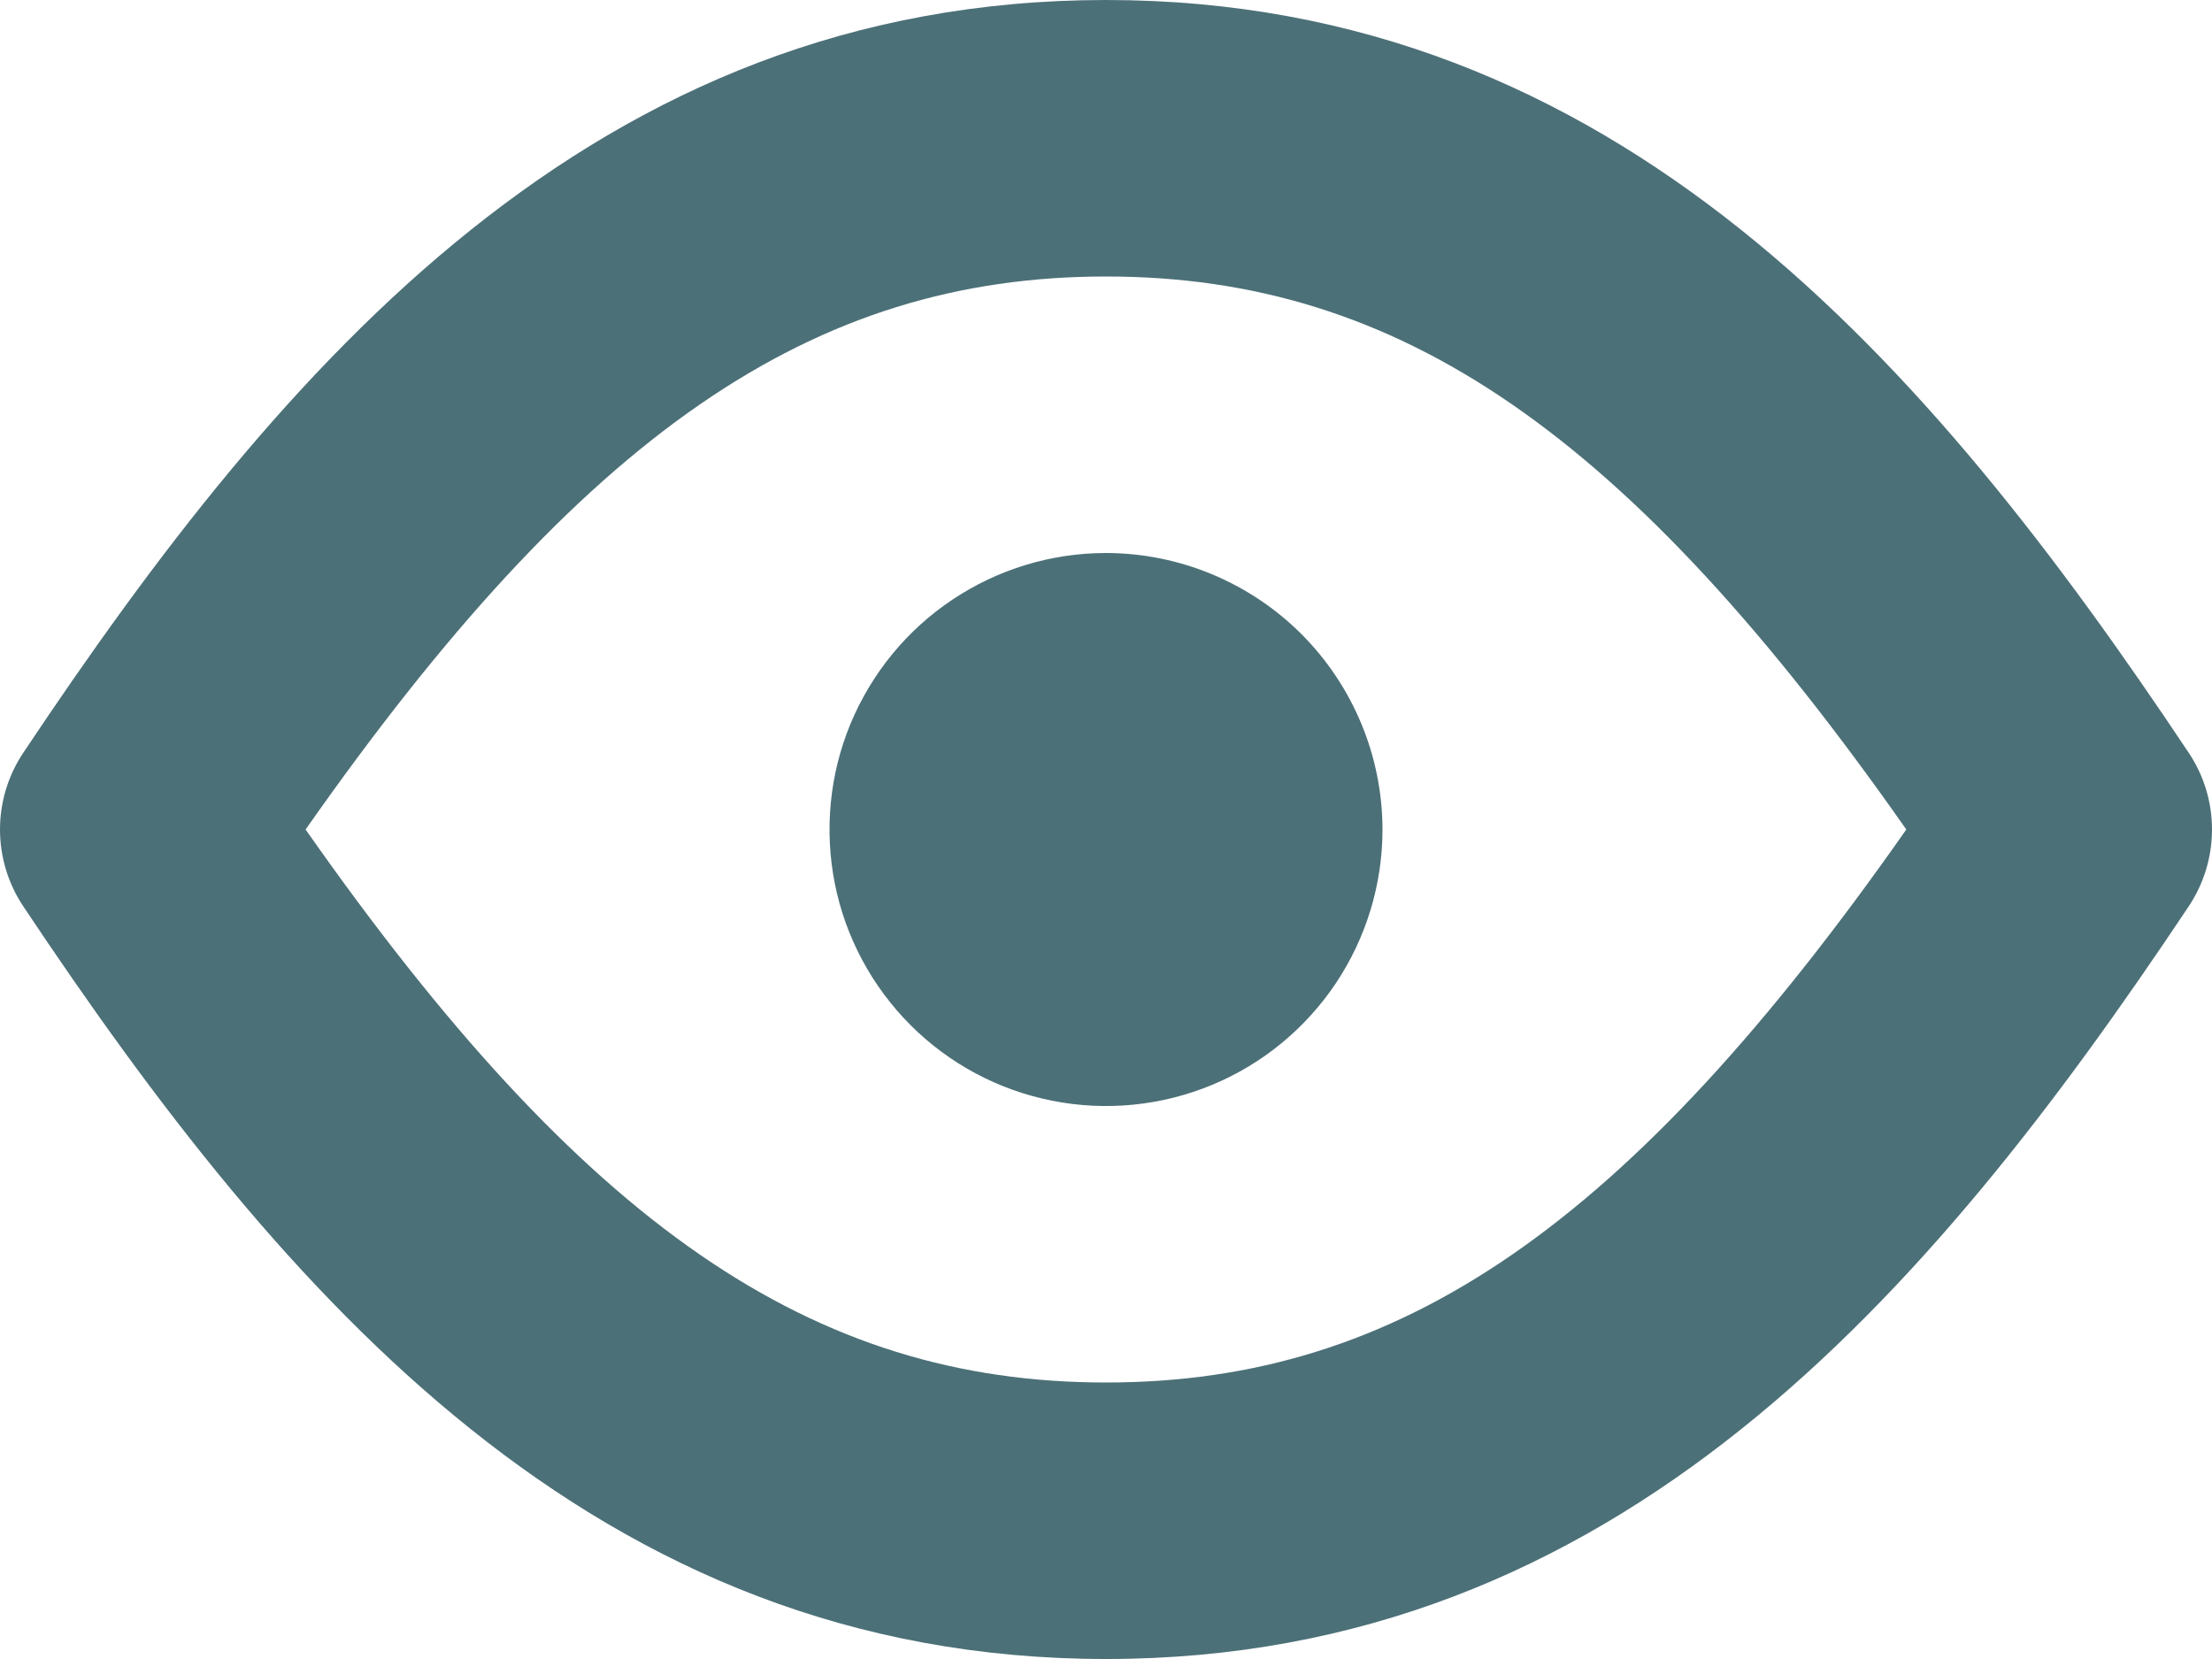 <svg width="20" height="15" viewBox="0 0 20 15" fill="none" xmlns="http://www.w3.org/2000/svg">
<path d="M19.79 6.807C17.433 3.272 14.616 0 10 0C5.384 0 2.567 3.272 0.21 6.807C0.073 7.012 0 7.253 0 7.5C0 7.747 0.073 7.988 0.21 8.194C2.567 11.729 5.384 15 10 15C14.616 15 17.433 11.729 19.79 8.194C19.927 7.988 20 7.747 20 7.5C20 7.253 19.927 7.012 19.79 6.807ZM10 12.5C7.347 12.5 5.277 11.086 2.763 7.5C5.277 3.915 7.347 2.5 10 2.5C12.653 2.5 14.723 3.915 17.236 7.5C14.723 11.086 12.653 12.5 10 12.5Z" fill="#4C7078"/>
<path d="M10 5C9.506 5 9.022 5.147 8.611 5.422C8.2 5.696 7.88 6.087 7.69 6.544C7.501 7 7.452 7.503 7.548 7.988C7.644 8.473 7.883 8.918 8.232 9.268C8.582 9.618 9.027 9.856 9.512 9.952C9.997 10.049 10.5 9.999 10.957 9.81C11.414 9.621 11.804 9.3 12.079 8.889C12.353 8.478 12.5 7.995 12.5 7.5C12.499 6.837 12.235 6.202 11.767 5.733C11.298 5.265 10.663 5.001 10 5Z" fill="#4C7078"/>
</svg>
